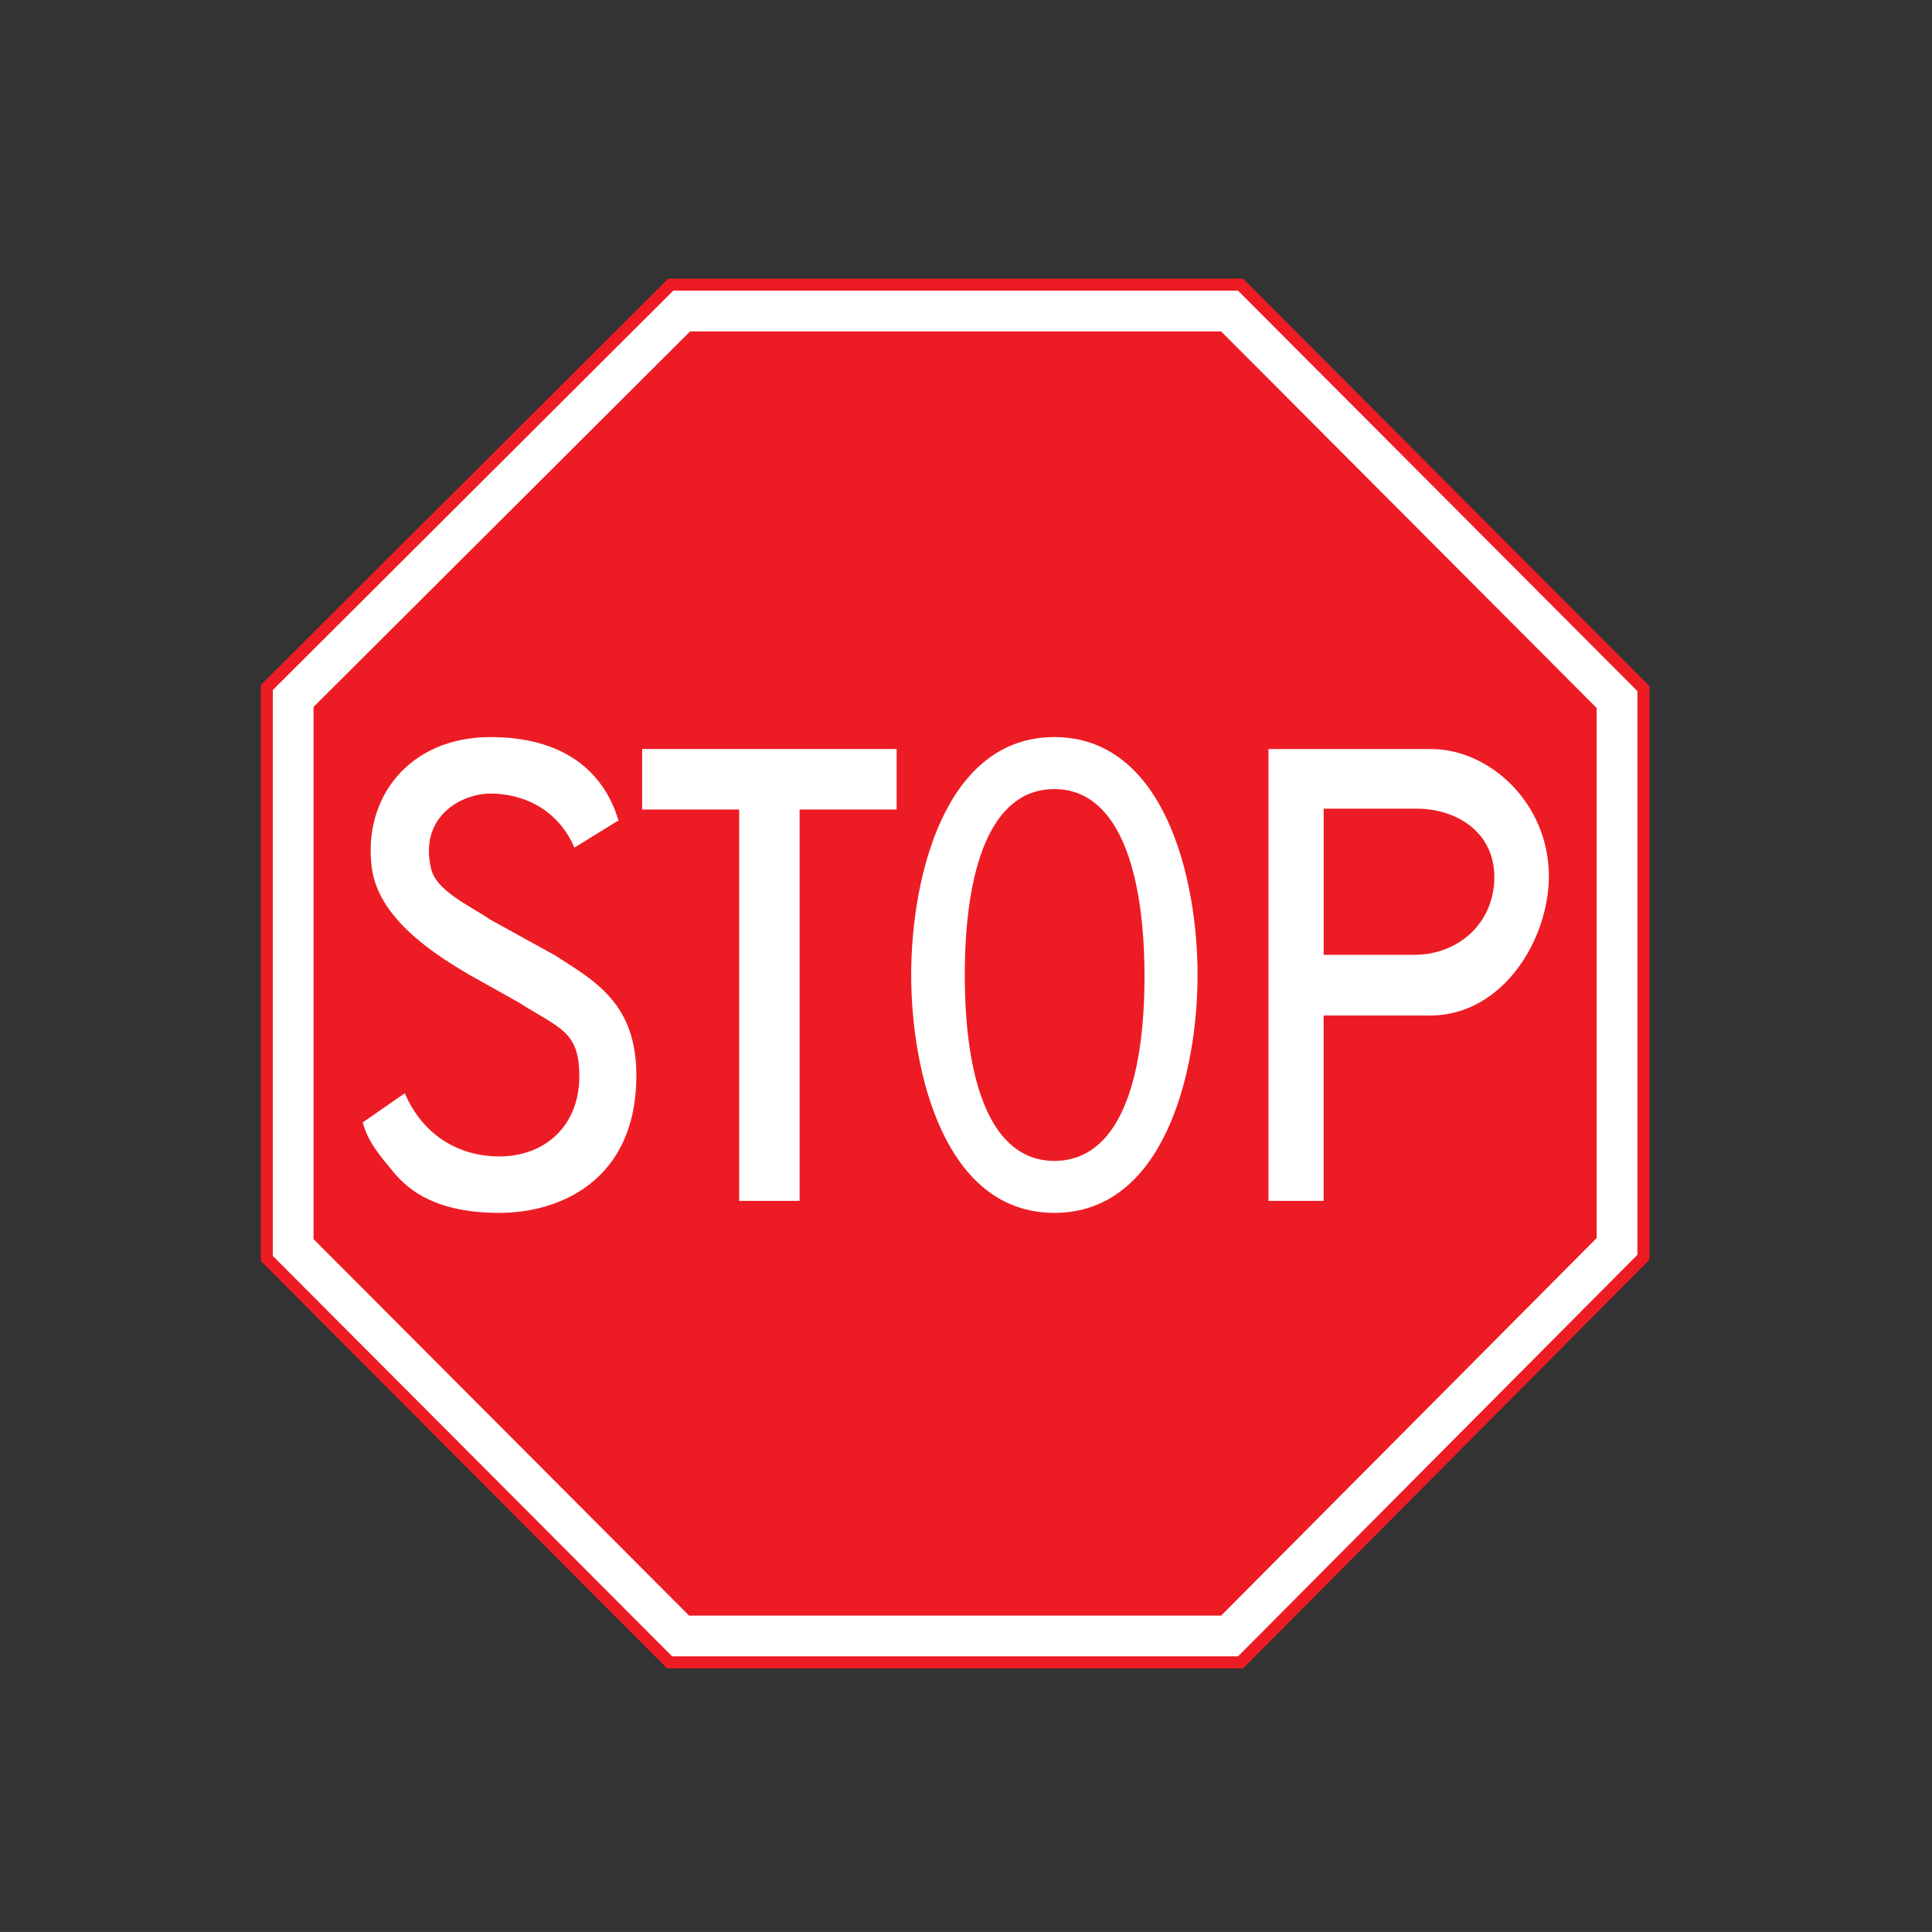 <?xml version="1.0" encoding="utf-8"?>
<!-- Generator: Adobe Illustrator 16.0.0, SVG Export Plug-In . SVG Version: 6.00 Build 0)  -->
<!DOCTYPE svg PUBLIC "-//W3C//DTD SVG 1.1//EN" "http://www.w3.org/Graphics/SVG/1.1/DTD/svg11.dtd">
<svg version="1.1" xmlns="http://www.w3.org/2000/svg" xmlns:xlink="http://www.w3.org/1999/xlink" x="0px" y="0px"
	 width="50.315px" height="50.314px" viewBox="0 0 50.315 50.314" enable-background="new 0 0 50.315 50.314" xml:space="preserve">
<rect x="0" y="0" width="50.315" height="50.314" fill="#333333" stroke="none"/>
<g id="Layer_8">
	<polygon fill="#FFFFFF" points="32.308,43.293 17.439,43.293 6.948,32.772 6.948,17.905 17.468,7.413 32.308,7.413 42.8,17.934 
		42.8,32.744 	"/>
	<polygon fill="none" stroke="#ED1C24" stroke-width="0.314" points="32.308,43.293 17.439,43.293 6.948,32.772 6.948,17.905 
		17.468,7.413 32.308,7.413 42.8,17.934 42.8,32.744 	"/>
	<polygon fill="#ED1C24" points="31.803,42.075 17.945,42.075 8.166,32.271 8.166,18.411 17.971,8.632 31.803,8.632 41.582,18.438 
		41.582,32.243 	"/>
	<path fill="#FFFFFF" d="M10.542,28.471c0.505,1.174,1.5,1.646,2.455,1.646c1.219,0,2.092-0.817,2.091-2.093
		c-0.001-1.174-0.513-1.238-1.578-1.917l-1.34-0.75c-0.604-0.372-2.293-1.326-2.485-2.742c-0.247-1.819,0.953-3.419,3.091-3.419
		c2.07,0,3,1.052,3.33,2.171l-1.146,0.707c-0.45-1.036-1.377-1.407-2.186-1.407c-0.75,0-1.868,0.59-1.548,1.955
		c0.137,0.587,1.022,0.97,1.54,1.326l1.694,0.936c1.033,0.663,2.113,1.251,2.113,3.119c0,2.786-2.052,3.584-3.563,3.584
		c-1.636,0-2.355-0.574-2.75-1.048c-0.375-0.451-0.683-0.812-0.813-1.308L10.542,28.471z"/>
	<polygon fill="#FFFFFF" points="16.724,19.507 23.351,19.507 23.351,21.082 20.824,21.082 20.824,31.274 19.25,31.274 
		19.25,21.082 16.724,21.082 	"/>
	<path fill="#FFFFFF" d="M27.459,31.587c-2.855,0-3.729-3.656-3.729-6.196s0.874-6.195,3.729-6.195c2.854,0,3.729,3.655,3.729,6.195
		S30.313,31.587,27.459,31.587 M27.459,20.55c-1.662,0-2.333,2.071-2.333,4.841c0,2.771,0.671,4.842,2.333,4.842
		c1.661,0,2.347-2.03,2.347-4.801C29.806,22.662,29.12,20.55,27.459,20.55"/>
	<path fill="#FFFFFF" d="M34.472,31.275h-1.438V19.507h4.235c1.524,0,3.068,1.409,3.068,3.312c0,1.639-1.188,3.611-3.068,3.628
		h-2.798V31.275z M34.472,24.866h2.366c1.14,0,2.083-0.827,2.079-2.032c-0.004-1.162-0.979-1.774-2.027-1.774h-2.418V24.866z"/>
	<rect fill="none" width="50.315" height="50.314"/>
</g>
<g id="Layer_7">
</g>
<g id="Layer_6">
</g>
<g id="Layer_5">
</g>
<g id="Layer_4">
</g>
<g id="Layer_3">
</g>
<g id="Layer_2">
</g>
</svg>

